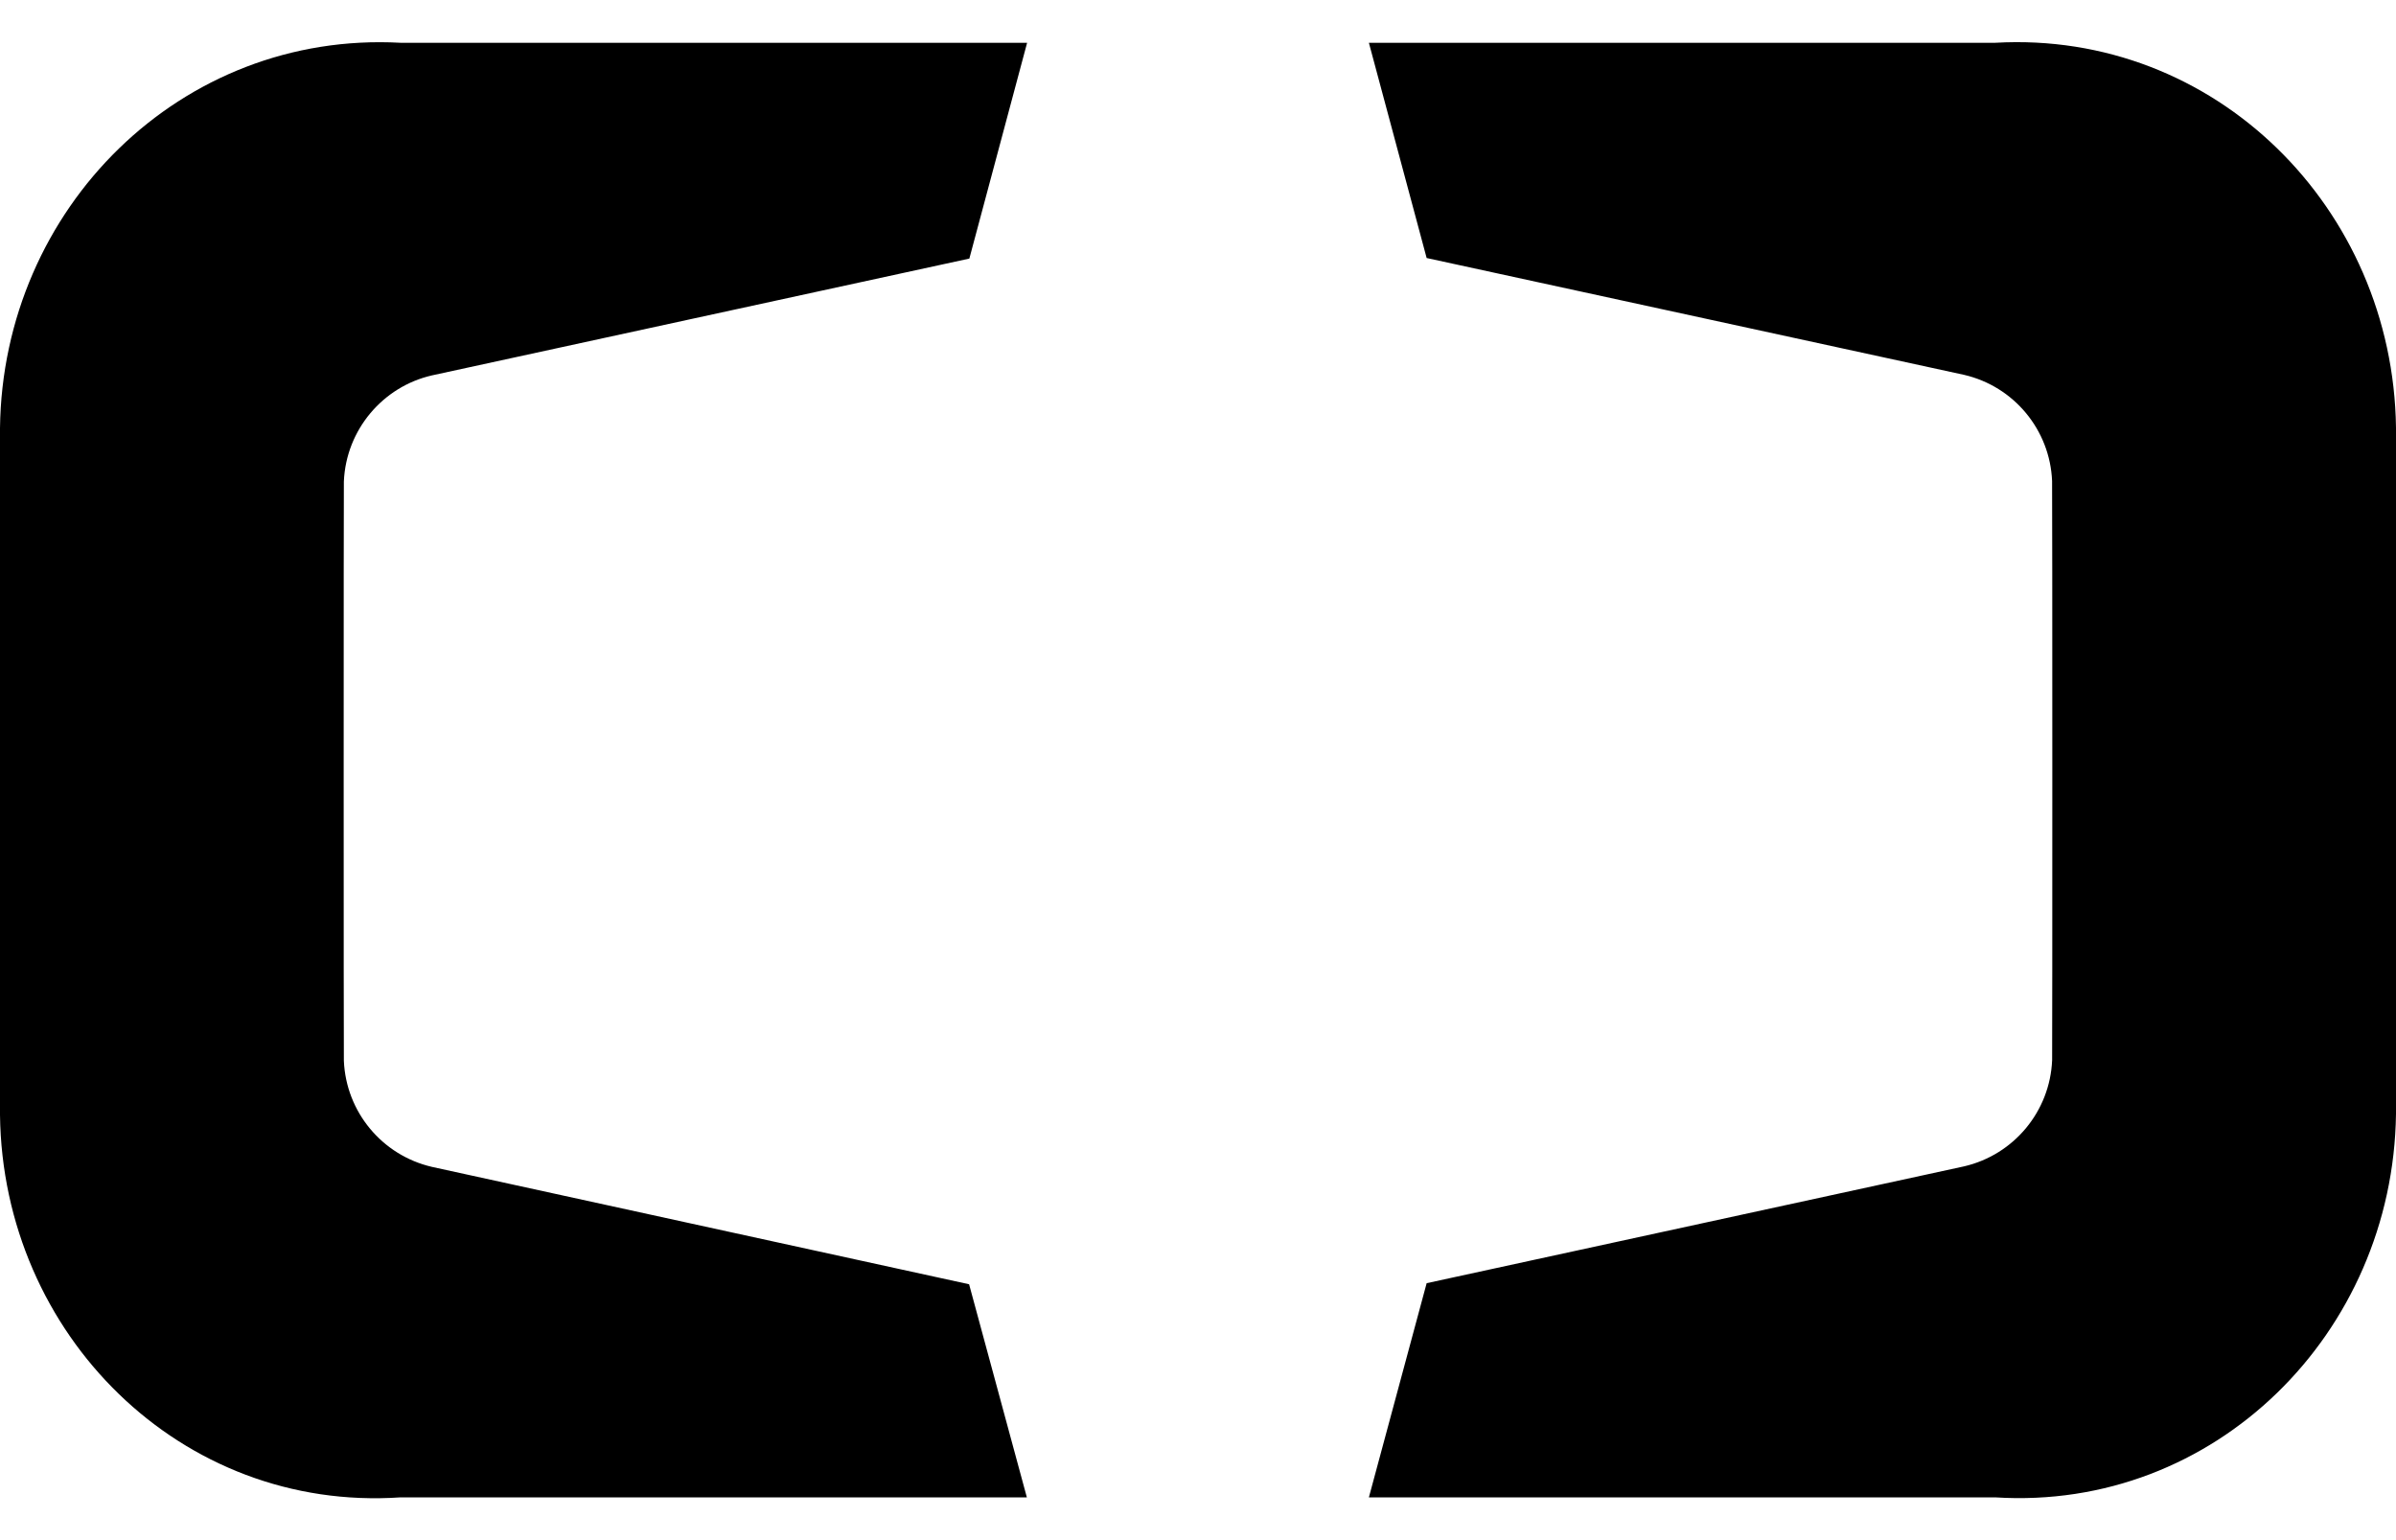 ﻿<?xml version="1.0" encoding="utf-8"?>
<svg version="1.1" xmlns:xlink="http://www.w3.org/1999/xlink" width="56px" height="36px" xmlns="http://www.w3.org/2000/svg">
  <defs>
    <pattern id="BGPattern" patternUnits="userSpaceOnUse" alignment="0 0" imageRepeat="None" />
    <mask fill="white" id="Clip2413">
      <path d="M 56 26.038  L 56 9.994  C 55.931 4.862  51.769 0.706  46.631 1  L 31.994 1  L 33.344 6.031  L 45.906 8.762  C 47.071 9.033  47.913 10.049  47.962 11.244  C 47.969 11.275  47.969 24.75  47.963 24.781  C 47.913 25.976  47.071 26.992  45.906 27.263  L 33.344 29.994  L 31.994 35  L 46.631 35  C 51.762 35.325  55.931 31.169  56 26.038  Z M 22.65 30.019  L 10.094 27.275  C 8.929 27.004  8.087 25.989  8.037 24.794  C 8.031 24.756  8.031 11.287  8.037 11.256  C 8.088 10.044  8.95 9.037  10.094 8.775  L 22.656 6.044  L 24.006 1  L 9.363 1  C 4.231 0.719  0.062 4.869  0 10.006  L 0 26.062  C 0.063 31.194  4.231 35.35  9.363 35  L 24 35  L 22.65 30.019  Z M 22.65 18  L 33.337 18  L 22.65 18  Z " fill-rule="evenodd" />
    </mask>
  </defs>
  <g>
    <path d="M 56 26.038  L 56 9.994  C 55.931 4.862  51.769 0.706  46.631 1  L 31.994 1  L 33.344 6.031  L 45.906 8.762  C 47.071 9.033  47.913 10.049  47.962 11.244  C 47.969 11.275  47.969 24.75  47.963 24.781  C 47.913 25.976  47.071 26.992  45.906 27.263  L 33.344 29.994  L 31.994 35  L 46.631 35  C 51.762 35.325  55.931 31.169  56 26.038  Z M 22.65 30.019  L 10.094 27.275  C 8.929 27.004  8.087 25.989  8.037 24.794  C 8.031 24.756  8.031 11.287  8.037 11.256  C 8.088 10.044  8.95 9.037  10.094 8.775  L 22.656 6.044  L 24.006 1  L 9.363 1  C 4.231 0.719  0.062 4.869  0 10.006  L 0 26.062  C 0.063 31.194  4.231 35.35  9.363 35  L 24 35  L 22.65 30.019  Z M 22.65 18  L 33.337 18  L 22.65 18  Z " fill-rule="nonzero" fill="rgba(0, 0, 0, 1)" stroke="none" class="fill" />
    <path d="M 56 26.038  L 56 9.994  C 55.931 4.862  51.769 0.706  46.631 1  L 31.994 1  L 33.344 6.031  L 45.906 8.762  C 47.071 9.033  47.913 10.049  47.962 11.244  C 47.969 11.275  47.969 24.75  47.963 24.781  C 47.913 25.976  47.071 26.992  45.906 27.263  L 33.344 29.994  L 31.994 35  L 46.631 35  C 51.762 35.325  55.931 31.169  56 26.038  Z " stroke-width="0" stroke-dasharray="0" stroke="rgba(255, 255, 255, 0)" fill="none" class="stroke" mask="url(#Clip2413)" />
    <path d="M 22.65 30.019  L 10.094 27.275  C 8.929 27.004  8.087 25.989  8.037 24.794  C 8.031 24.756  8.031 11.287  8.037 11.256  C 8.088 10.044  8.95 9.037  10.094 8.775  L 22.656 6.044  L 24.006 1  L 9.363 1  C 4.231 0.719  0.062 4.869  0 10.006  L 0 26.062  C 0.063 31.194  4.231 35.35  9.363 35  L 24 35  L 22.65 30.019  Z " stroke-width="0" stroke-dasharray="0" stroke="rgba(255, 255, 255, 0)" fill="none" class="stroke" mask="url(#Clip2413)" />
    <path d="M 22.65 18  L 33.337 18  L 22.65 18  Z " stroke-width="0" stroke-dasharray="0" stroke="rgba(255, 255, 255, 0)" fill="none" class="stroke" mask="url(#Clip2413)" />
  </g>
</svg>